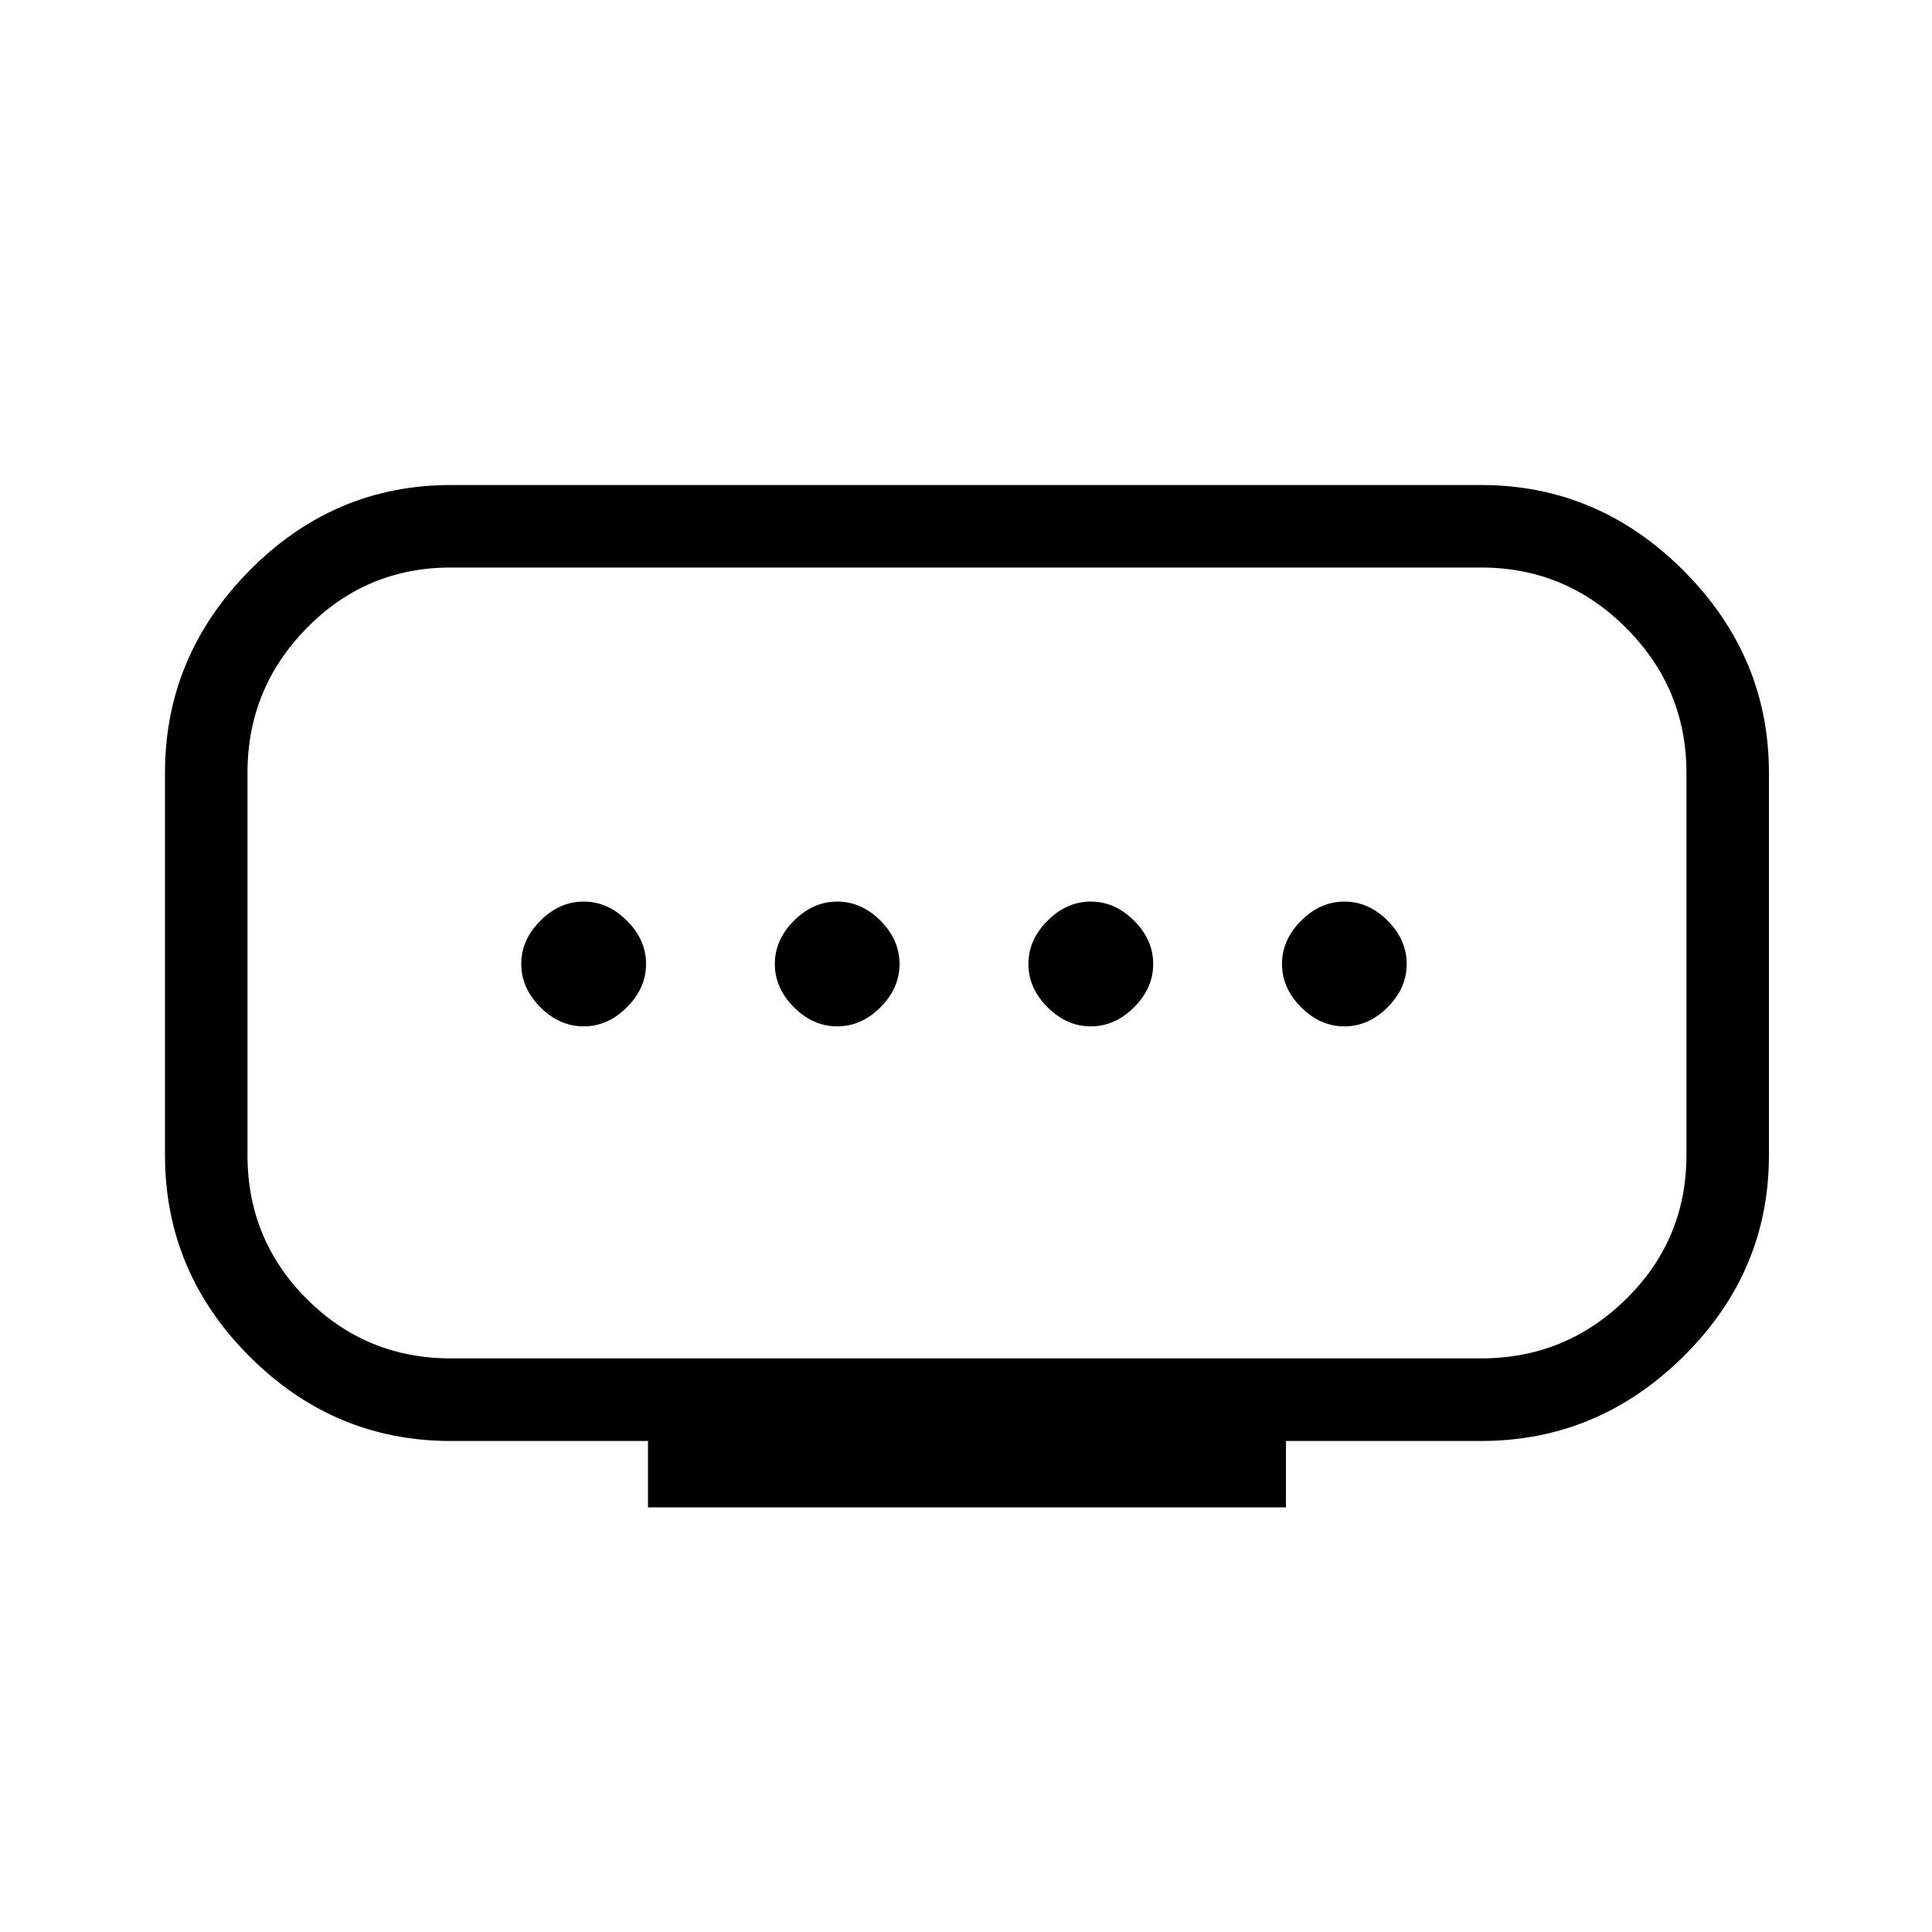 <svg xmlns="http://www.w3.org/2000/svg" height="20" width="20"><path d="M4.667 14.062h10.666q.875 0 1.5-.614.625-.615.625-1.49V8q0-.875-.625-1.5t-1.5-.625H4.667q-.875 0-1.49.625T2.562 8v3.958q0 .875.615 1.49.615.614 1.49.614Zm2.041 1.542v-.687H4.667q-1.209 0-2.084-.875t-.875-2.084V8q0-1.208.875-2.094.875-.885 2.084-.885h10.666q1.209 0 2.094.885.885.886.885 2.094v3.958q0 1.209-.885 2.084t-2.094.875h-2.021v.687Zm1.959-4.979q.25 0 .448-.198.197-.198.197-.448t-.197-.448q-.198-.198-.448-.198t-.448.198q-.198.198-.198.448t.198.448q.198.198.448.198Zm-2.625 0q.25 0 .448-.198t.198-.448q0-.25-.198-.448t-.448-.198q-.25 0-.448.198t-.198.448q0 .25.198.448t.448.198Zm5.25 0q.25 0 .448-.198t.198-.448q0-.25-.198-.448t-.448-.198q-.25 0-.448.198t-.198.448q0 .25.198.448t.448.198Zm2.625 0q.25 0 .448-.198.197-.198.197-.448t-.197-.448q-.198-.198-.448-.198t-.448.198q-.198.198-.198.448t.198.448q.198.198.448.198ZM10 9.979Z"/></svg>